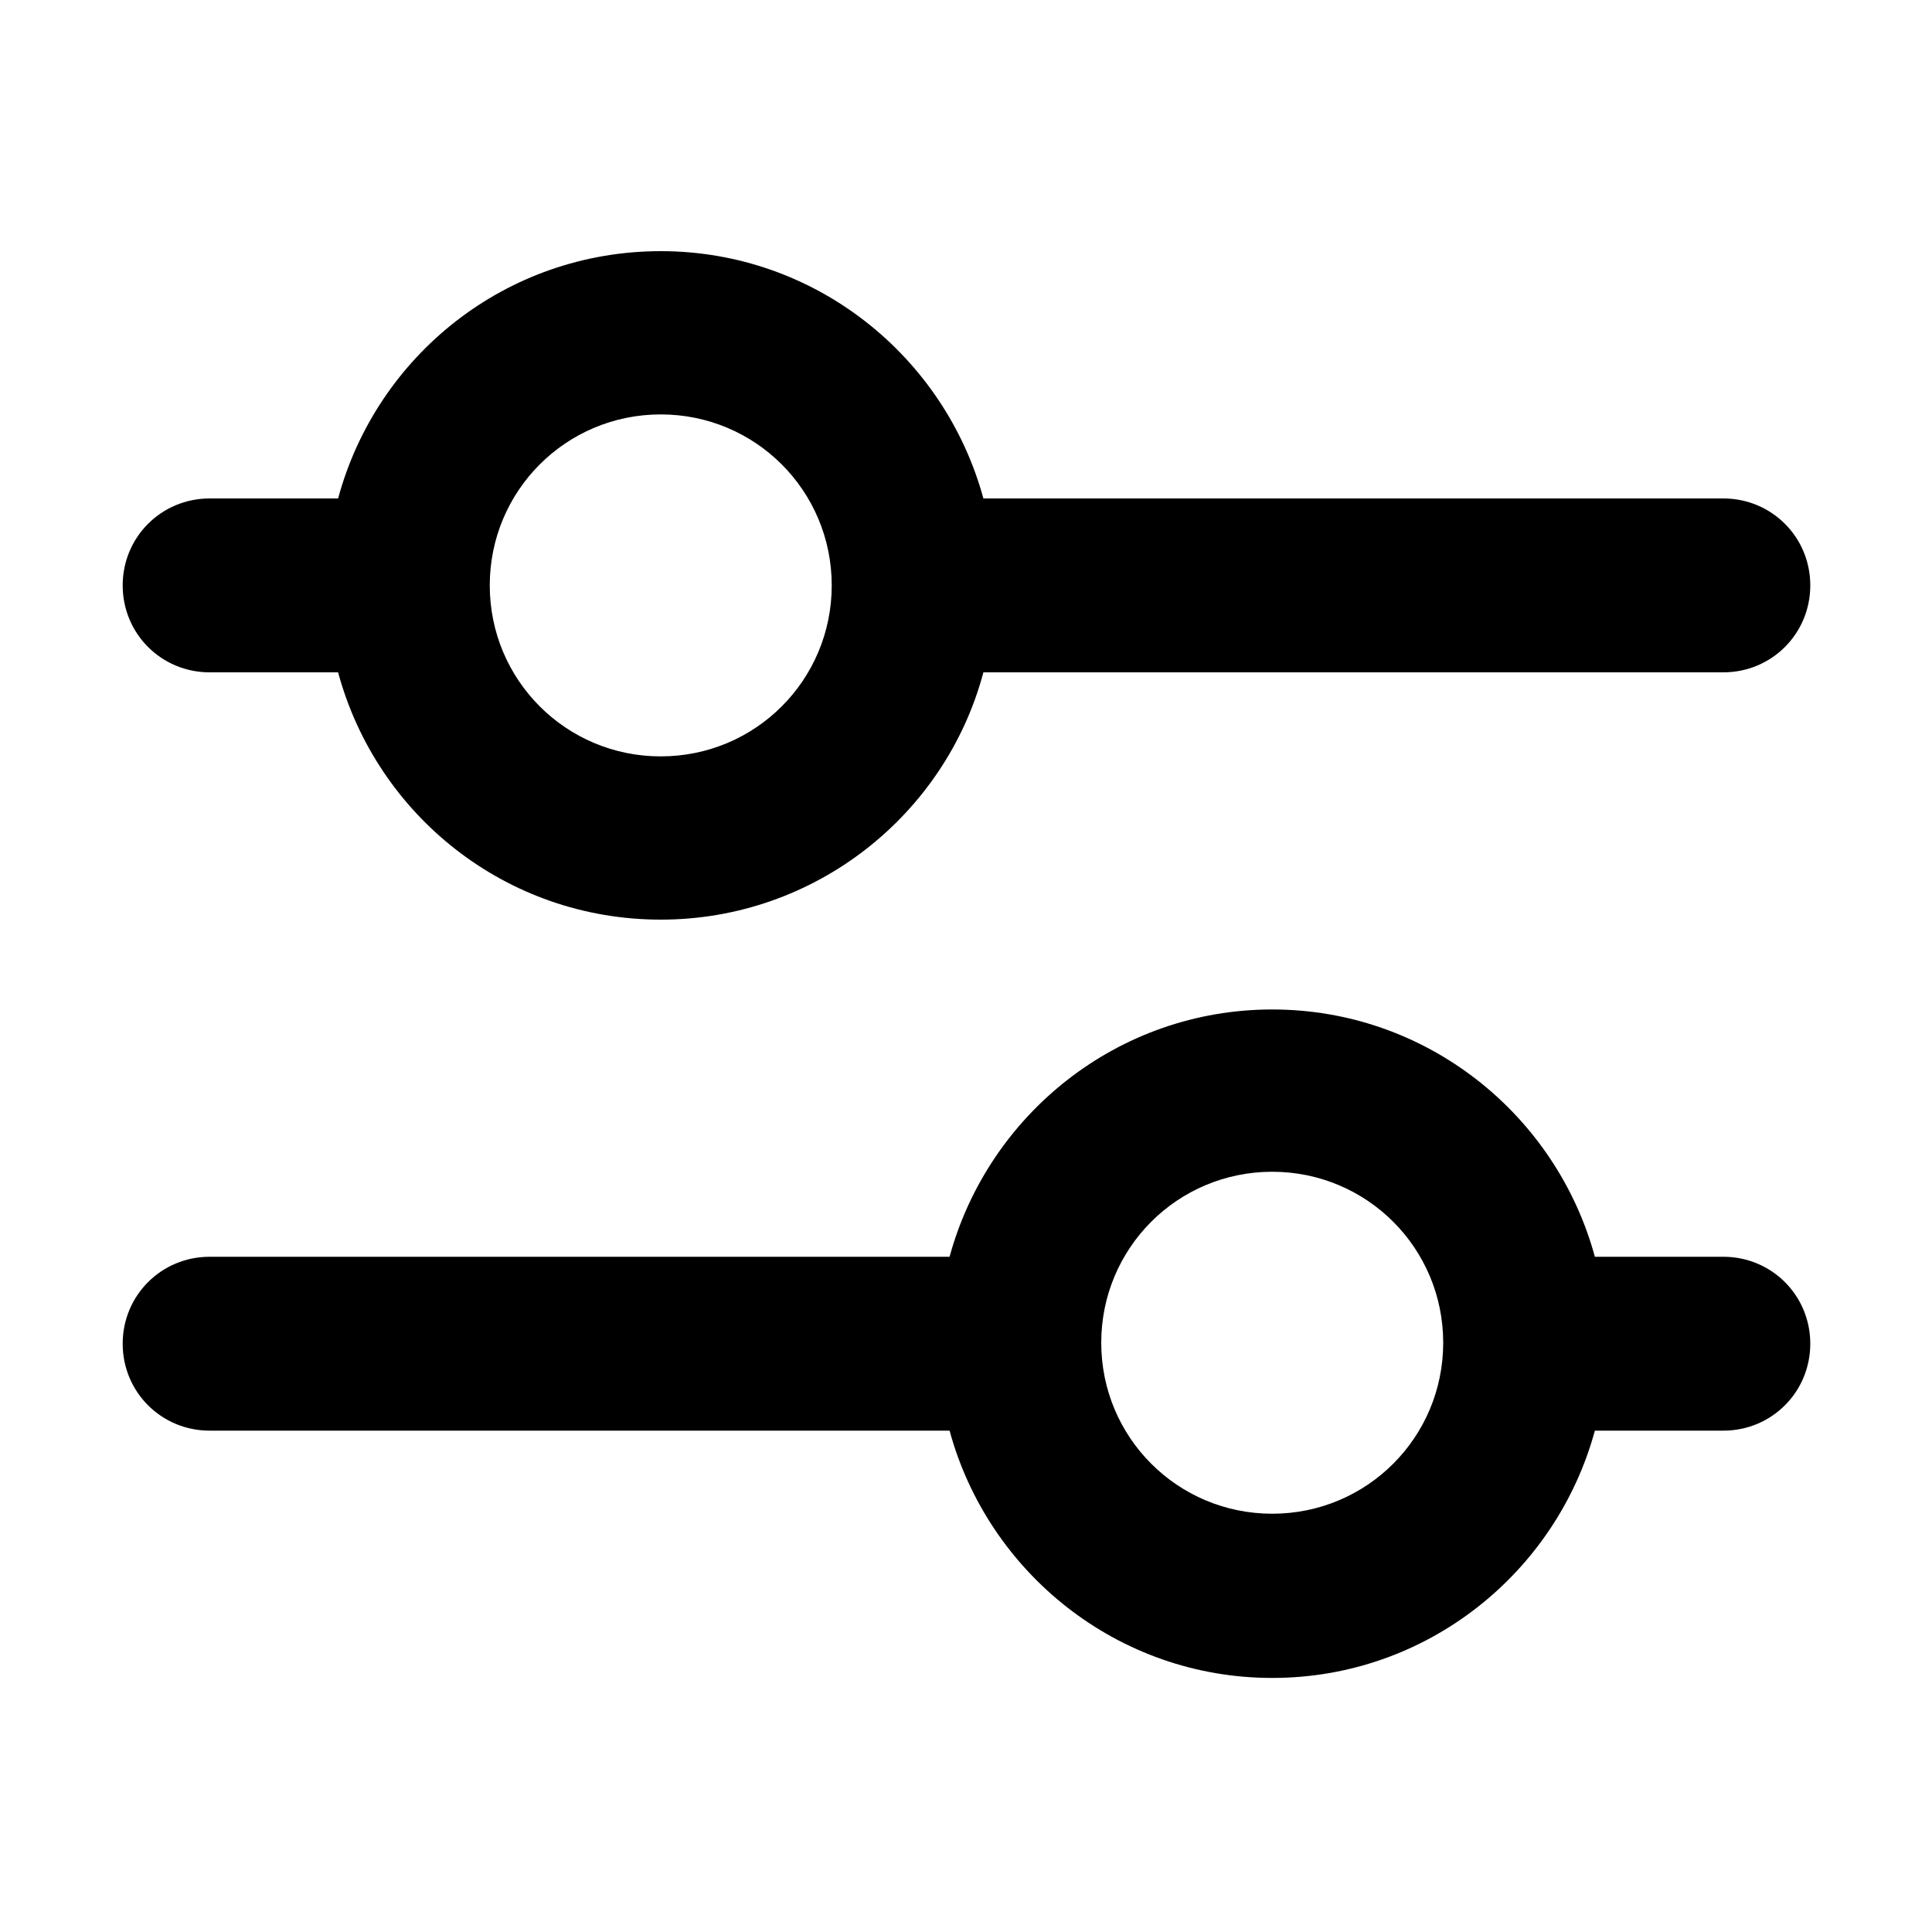 <?xml version="1.0" encoding="UTF-8"?>
<svg id="_레이어_1" data-name="레이어_1" xmlns="http://www.w3.org/2000/svg" version="1.1" viewBox="0 0 200 200">
  <!-- Generator: Adobe Illustrator 29.4.0, SVG Export Plug-In . SVG Version: 2.1.0 Build 152)  -->
  <path d="M178.4,130.1h-13.3c-4-14.7-17.4-25.6-33.4-25.6s-29.4,10.9-33.4,25.6H21.7c-5,0-9,4-9,9s4,9,9,9h76.6c4,14.7,17.4,25.6,33.4,25.6s29.4-10.9,33.4-25.6h13.3c5,0,9-4,9-9s-4-9-9-9ZM131.7,156.7c-9.8,0-17.7-7.9-17.7-17.7s7.9-17.7,17.7-17.7,17.7,7.9,17.7,17.7-7.9,17.7-17.7,17.7Z"/>
  <path d="M178.4,51.6h-76.6c-4-14.7-17.4-25.6-33.4-25.6s-29.4,10.8-33.4,25.6h-13.3c-5,0-9,4-9,9s4,9,9,9h13.3c4,14.8,17.4,25.6,33.4,25.6s29.5-10.9,33.4-25.6h76.6c5,0,9-4,9-9s-4-9-9-9ZM68.4,78.3c-9.8,0-17.7-7.9-17.7-17.7s7.9-17.7,17.7-17.7,17.7,7.9,17.7,17.7-7.9,17.7-17.7,17.7Z"/>
</svg>